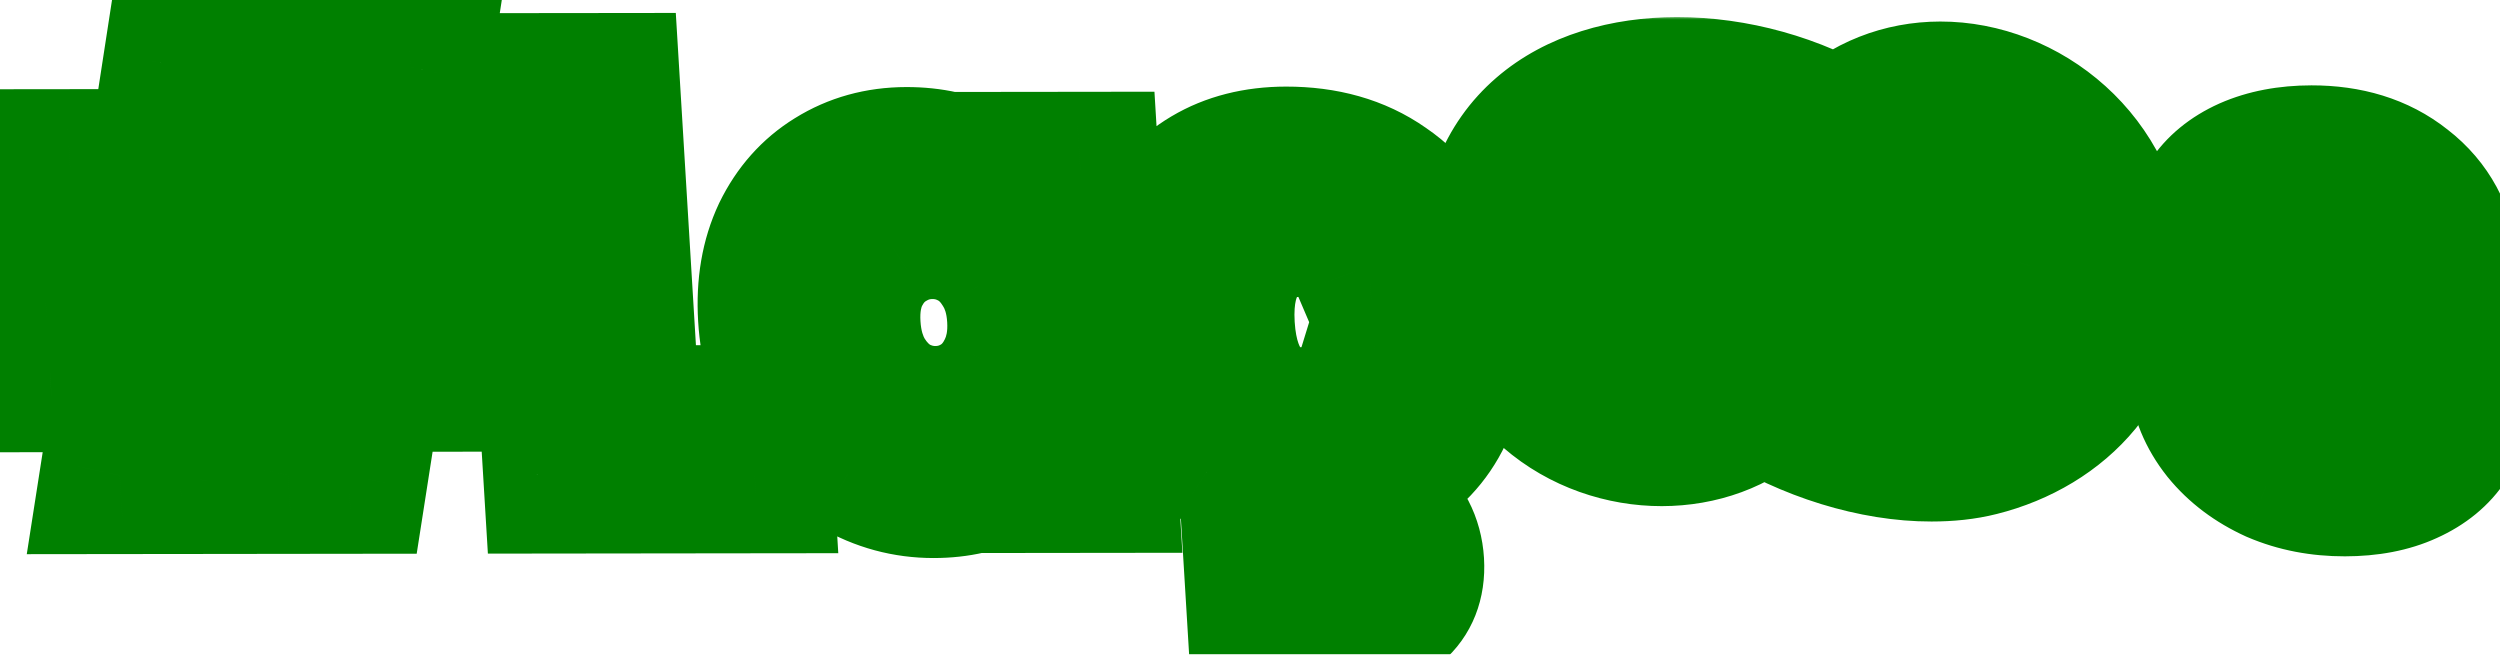 <svg width="317" height="83" viewBox="0 0 317 83" fill="none" xmlns="http://www.w3.org/2000/svg">
<g filter="url(#filter0_d_1793_1299)">
<mask id="path-1-outside-1_1793_1299" maskUnits="userSpaceOnUse" x="-8.786" y="-9.985" width="330.504" height="91.226" fill="black">
<rect fill="white" x="-8.786" y="-9.985" width="330.504" height="91.226"/>
<path d="M47.085 20.228L45.227 32.319L54.467 32.308L54.89 39.295L44.18 39.308L42.164 52.238L34.534 52.247L36.55 39.317L22.831 39.334L20.814 52.264L13.184 52.273L15.2 39.343L4.35 39.356L3.927 32.369L16.247 32.354L18.105 20.263L7.325 20.276L6.901 13.289L19.151 13.274L21.111 0.554L28.741 0.545L26.781 13.265L40.501 13.248L42.461 0.528L50.091 0.519L48.131 13.239L57.441 13.228L57.865 20.215L47.085 20.228ZM39.455 20.237L25.735 20.254L23.877 32.345L37.597 32.328L39.455 20.237ZM76.849 45.767L93.299 45.747L93.689 52.175L69.259 52.205L66.316 3.644L74.296 3.634L76.849 45.767ZM96.525 32.746C96.291 28.88 96.877 25.455 98.283 22.472C99.735 19.489 101.789 17.18 104.444 15.547C107.142 13.867 110.171 13.024 113.531 13.02C116.564 13.017 119.238 13.619 121.551 14.827C123.908 15.989 125.817 17.454 127.278 19.223L126.939 13.633L134.989 13.623L137.322 52.123L129.272 52.132L128.925 46.403C127.682 48.221 125.93 49.737 123.67 50.951C121.41 52.165 118.787 52.774 115.8 52.778C112.487 52.782 109.403 51.947 106.548 50.273C103.69 48.553 101.353 46.18 99.536 43.154C97.763 40.082 96.759 36.612 96.525 32.746ZM128.104 32.848C127.943 30.193 127.243 27.887 126.004 25.932C124.812 23.977 123.299 22.488 121.463 21.466C119.628 20.443 117.684 19.933 115.63 19.936C113.577 19.938 111.695 20.453 109.983 21.48C108.269 22.46 106.912 23.929 105.91 25.887C104.953 27.798 104.554 30.081 104.715 32.736C104.876 35.391 105.554 37.72 106.748 39.721C107.99 41.723 109.53 43.258 111.368 44.328C113.25 45.35 115.194 45.86 117.201 45.858C119.254 45.855 121.137 45.341 122.848 44.314C124.559 43.287 125.892 41.795 126.847 39.837C127.846 37.833 128.264 35.503 128.104 32.848ZM163.675 46.011C168.295 46.006 171.229 43.976 172.477 39.922L181.087 39.911C180.275 43.453 178.608 46.366 176.086 48.652C173.608 50.891 170.397 52.199 166.453 52.577L166.627 55.441C169.333 55.438 171.565 56.064 173.321 57.32C175.08 58.622 176.03 60.438 176.171 62.767C176.312 65.096 175.584 66.937 173.986 68.29C172.39 69.689 170.309 70.391 167.743 70.394L158.503 70.405L158.198 65.374L165.828 65.365C167.135 65.363 168.103 65.176 168.734 64.802C169.365 64.429 169.651 63.753 169.591 62.775C169.532 61.797 169.164 61.121 168.488 60.75C167.813 60.378 166.821 60.193 165.515 60.194L161.665 60.199L161.199 52.513C158.003 52.144 155.139 51.099 152.608 49.379C150.074 47.612 148.046 45.332 146.523 42.538C145.045 39.699 144.195 36.462 143.975 32.828C143.735 28.869 144.318 25.398 145.724 22.415C147.174 19.385 149.273 17.053 152.021 15.419C154.769 13.786 157.986 12.966 161.672 12.962C166.339 12.956 170.257 14.07 173.426 16.302C176.638 18.488 178.906 21.629 180.227 25.727L171.617 25.738C170.802 23.829 169.591 22.339 167.986 21.27C166.381 20.2 164.412 19.667 162.079 19.67C158.812 19.674 156.269 20.841 154.451 23.173C152.676 25.458 151.914 28.673 152.165 32.819C152.416 36.964 153.569 40.201 155.623 42.527C157.725 44.854 160.408 46.015 163.675 46.011ZM294.732 52.561C291.699 52.565 288.936 52.032 286.445 50.964C283.997 49.849 282.017 48.361 280.504 46.499C278.988 44.591 278.113 42.472 277.878 40.144L286.138 40.133C286.377 41.764 287.231 43.137 288.698 44.253C290.21 45.323 292.039 45.856 294.186 45.854C296.426 45.851 298.127 45.43 299.289 44.59C300.496 43.703 301.058 42.584 300.976 41.234C300.889 39.79 300.124 38.719 298.681 38.022C297.286 37.325 295.069 36.559 292.032 35.724C289.09 34.936 286.687 34.17 284.822 33.427C282.957 32.684 281.301 31.544 279.855 30.009C278.455 28.473 277.679 26.448 277.526 23.932C277.402 21.883 277.896 20.019 279.007 18.34C280.116 16.616 281.761 15.263 283.942 14.282C286.169 13.301 288.753 12.808 291.693 12.805C296.08 12.8 299.671 13.913 302.466 16.146C305.306 18.332 306.934 21.335 307.352 25.154L299.372 25.164C299.128 23.441 298.345 22.067 297.023 21.044C295.7 20.021 293.966 19.51 291.819 19.513C289.719 19.515 288.133 19.913 287.061 20.707C285.989 21.5 285.493 22.549 285.572 23.853C285.634 24.878 286.06 25.739 286.849 26.437C287.638 27.135 288.581 27.692 289.68 28.11C290.776 28.482 292.392 28.969 294.529 29.572C297.374 30.314 299.708 31.08 301.529 31.869C303.394 32.612 305.025 33.729 306.422 35.218C307.819 36.707 308.616 38.685 308.812 41.154C308.945 43.344 308.457 45.301 307.348 47.026C306.239 48.751 304.594 50.104 302.413 51.084C300.279 52.065 297.719 52.558 294.732 52.561Z"/>
</mask>
<path d="M47.085 20.228L45.227 32.319L54.467 32.308L54.89 39.295L44.18 39.308L42.164 52.238L34.534 52.247L36.55 39.317L22.831 39.334L20.814 52.264L13.184 52.273L15.2 39.343L4.35 39.356L3.927 32.369L16.247 32.354L18.105 20.263L7.325 20.276L6.901 13.289L19.151 13.274L21.111 0.554L28.741 0.545L26.781 13.265L40.501 13.248L42.461 0.528L50.091 0.519L48.131 13.239L57.441 13.228L57.865 20.215L47.085 20.228ZM39.455 20.237L25.735 20.254L23.877 32.345L37.597 32.328L39.455 20.237ZM76.849 45.767L93.299 45.747L93.689 52.175L69.259 52.205L66.316 3.644L74.296 3.634L76.849 45.767ZM96.525 32.746C96.291 28.88 96.877 25.455 98.283 22.472C99.735 19.489 101.789 17.18 104.444 15.547C107.142 13.867 110.171 13.024 113.531 13.02C116.564 13.017 119.238 13.619 121.551 14.827C123.908 15.989 125.817 17.454 127.278 19.223L126.939 13.633L134.989 13.623L137.322 52.123L129.272 52.132L128.925 46.403C127.682 48.221 125.93 49.737 123.67 50.951C121.41 52.165 118.787 52.774 115.8 52.778C112.487 52.782 109.403 51.947 106.548 50.273C103.69 48.553 101.353 46.18 99.536 43.154C97.763 40.082 96.759 36.612 96.525 32.746ZM128.104 32.848C127.943 30.193 127.243 27.887 126.004 25.932C124.812 23.977 123.299 22.488 121.463 21.466C119.628 20.443 117.684 19.933 115.63 19.936C113.577 19.938 111.695 20.453 109.983 21.48C108.269 22.46 106.912 23.929 105.91 25.887C104.953 27.798 104.554 30.081 104.715 32.736C104.876 35.391 105.554 37.72 106.748 39.721C107.99 41.723 109.53 43.258 111.368 44.328C113.25 45.35 115.194 45.86 117.201 45.858C119.254 45.855 121.137 45.341 122.848 44.314C124.559 43.287 125.892 41.795 126.847 39.837C127.846 37.833 128.264 35.503 128.104 32.848ZM163.675 46.011C168.295 46.006 171.229 43.976 172.477 39.922L181.087 39.911C180.275 43.453 178.608 46.366 176.086 48.652C173.608 50.891 170.397 52.199 166.453 52.577L166.627 55.441C169.333 55.438 171.565 56.064 173.321 57.32C175.08 58.622 176.03 60.438 176.171 62.767C176.312 65.096 175.584 66.937 173.986 68.29C172.39 69.689 170.309 70.391 167.743 70.394L158.503 70.405L158.198 65.374L165.828 65.365C167.135 65.363 168.103 65.176 168.734 64.802C169.365 64.429 169.651 63.753 169.591 62.775C169.532 61.797 169.164 61.121 168.488 60.75C167.813 60.378 166.821 60.193 165.515 60.194L161.665 60.199L161.199 52.513C158.003 52.144 155.139 51.099 152.608 49.379C150.074 47.612 148.046 45.332 146.523 42.538C145.045 39.699 144.195 36.462 143.975 32.828C143.735 28.869 144.318 25.398 145.724 22.415C147.174 19.385 149.273 17.053 152.021 15.419C154.769 13.786 157.986 12.966 161.672 12.962C166.339 12.956 170.257 14.07 173.426 16.302C176.638 18.488 178.906 21.629 180.227 25.727L171.617 25.738C170.802 23.829 169.591 22.339 167.986 21.27C166.381 20.2 164.412 19.667 162.079 19.67C158.812 19.674 156.269 20.841 154.451 23.173C152.676 25.458 151.914 28.673 152.165 32.819C152.416 36.964 153.569 40.201 155.623 42.527C157.725 44.854 160.408 46.015 163.675 46.011ZM294.732 52.561C291.699 52.565 288.936 52.032 286.445 50.964C283.997 49.849 282.017 48.361 280.504 46.499C278.988 44.591 278.113 42.472 277.878 40.144L286.138 40.133C286.377 41.764 287.231 43.137 288.698 44.253C290.21 45.323 292.039 45.856 294.186 45.854C296.426 45.851 298.127 45.43 299.289 44.59C300.496 43.703 301.058 42.584 300.976 41.234C300.889 39.79 300.124 38.719 298.681 38.022C297.286 37.325 295.069 36.559 292.032 35.724C289.09 34.936 286.687 34.17 284.822 33.427C282.957 32.684 281.301 31.544 279.855 30.009C278.455 28.473 277.679 26.448 277.526 23.932C277.402 21.883 277.896 20.019 279.007 18.34C280.116 16.616 281.761 15.263 283.942 14.282C286.169 13.301 288.753 12.808 291.693 12.805C296.08 12.8 299.671 13.913 302.466 16.146C305.306 18.332 306.934 21.335 307.352 25.154L299.372 25.164C299.128 23.441 298.345 22.067 297.023 21.044C295.7 20.021 293.966 19.51 291.819 19.513C289.719 19.515 288.133 19.913 287.061 20.707C285.989 21.5 285.493 22.549 285.572 23.853C285.634 24.878 286.06 25.739 286.849 26.437C287.638 27.135 288.581 27.692 289.68 28.11C290.776 28.482 292.392 28.969 294.529 29.572C297.374 30.314 299.708 31.08 301.529 31.869C303.394 32.612 305.025 33.729 306.422 35.218C307.819 36.707 308.616 38.685 308.812 41.154C308.945 43.344 308.457 45.301 307.348 47.026C306.239 48.751 304.594 50.104 302.413 51.084C300.279 52.065 297.719 52.558 294.732 52.561Z" fill="white"/>
<path d="M47.085 20.228L46.48 10.246L38.392 10.256L37.179 18.152L47.085 20.228ZM45.227 32.319L35.322 30.243L33.467 42.316L45.832 42.301L45.227 32.319ZM54.467 32.308L64.467 32.296L63.862 22.314L53.862 22.326L54.467 32.308ZM54.89 39.295L55.495 49.277L65.495 49.265L64.89 39.283L54.89 39.295ZM44.18 39.308L43.576 29.326L35.507 29.336L34.279 37.21L44.18 39.308ZM42.164 52.238L42.769 62.219L50.837 62.21L52.066 54.335L42.164 52.238ZM34.534 52.247L24.632 50.149L22.745 62.244L35.139 62.229L34.534 52.247ZM36.55 39.317L46.452 41.415L48.339 29.32L35.946 29.335L36.55 39.317ZM22.831 39.334L22.226 29.352L14.157 29.362L12.928 37.236L22.831 39.334ZM20.814 52.264L21.419 62.245L29.488 62.235L30.716 54.361L20.814 52.264ZM13.184 52.273L3.282 50.175L1.395 62.269L13.789 62.254L13.184 52.273ZM15.2 39.343L25.102 41.441L26.989 29.346L14.596 29.361L15.2 39.343ZM4.35 39.356L-5.65 39.368L-5.045 49.35L4.955 49.338L4.35 39.356ZM3.927 32.369L3.322 22.387L-6.678 22.399L-6.073 32.381L3.927 32.369ZM16.247 32.354L16.852 42.336L24.939 42.326L26.152 34.43L16.247 32.354ZM18.105 20.263L28.01 22.339L29.865 10.266L17.5 10.281L18.105 20.263ZM7.325 20.276L-2.675 20.288L-2.071 30.27L7.929 30.258L7.325 20.276ZM6.901 13.289L6.296 3.307L-3.704 3.319L-3.099 13.301L6.901 13.289ZM19.151 13.274L19.756 23.256L27.84 23.246L29.056 15.354L19.151 13.274ZM21.111 0.554L20.506 -9.428L12.422 -9.418L11.206 -1.525L21.111 0.554ZM28.741 0.545L38.645 2.625L40.506 -9.452L28.136 -9.437L28.741 0.545ZM26.781 13.265L16.876 11.185L15.016 23.262L27.386 23.247L26.781 13.265ZM40.501 13.248L41.106 23.23L49.19 23.22L50.406 15.328L40.501 13.248ZM42.461 0.528L41.856 -9.453L33.772 -9.444L32.556 -1.551L42.461 0.528ZM50.091 0.519L59.995 2.599L61.856 -9.478L49.486 -9.463L50.091 0.519ZM48.131 13.239L38.226 11.159L36.366 23.236L48.736 23.221L48.131 13.239ZM57.441 13.228L67.441 13.216L66.836 3.234L56.836 3.246L57.441 13.228ZM57.865 20.215L58.469 30.197L68.469 30.185L67.865 20.203L57.865 20.215ZM39.455 20.237L49.36 22.313L51.215 10.241L38.85 10.256L39.455 20.237ZM25.735 20.254L25.13 10.272L17.042 10.282L15.829 18.178L25.735 20.254ZM23.877 32.345L13.972 30.269L12.117 42.342L24.482 42.327L23.877 32.345ZM37.597 32.328L38.202 42.31L46.289 42.3L47.502 34.404L37.597 32.328ZM37.179 18.152L35.322 30.243L55.132 34.395L56.99 22.304L37.179 18.152ZM45.832 42.301L55.072 42.289L53.862 22.326L44.622 22.337L45.832 42.301ZM44.467 32.32L44.89 39.307L64.89 39.283L64.467 32.296L44.467 32.32ZM54.286 29.313L43.576 29.326L44.785 49.29L55.495 49.277L54.286 29.313ZM34.279 37.21L32.262 50.14L52.066 54.335L54.082 41.406L34.279 37.21ZM41.559 42.256L33.929 42.265L35.139 62.229L42.769 62.219L41.559 42.256ZM44.436 54.344L46.452 41.415L26.648 37.22L24.632 50.149L44.436 54.344ZM35.946 29.335L22.226 29.352L23.435 49.316L37.155 49.299L35.946 29.335ZM12.928 37.236L10.912 50.166L30.716 54.361L32.732 41.431L12.928 37.236ZM20.209 42.282L12.579 42.291L13.789 62.254L21.419 62.245L20.209 42.282ZM23.086 54.37L25.102 41.441L5.298 37.245L3.282 50.175L23.086 54.37ZM14.596 29.361L3.746 29.374L4.955 49.338L15.805 49.325L14.596 29.361ZM14.351 39.344L13.927 32.357L-6.073 32.381L-5.65 39.368L14.351 39.344ZM4.532 42.351L16.852 42.336L15.642 22.372L3.322 22.387L4.532 42.351ZM26.152 34.43L28.01 22.339L8.199 18.187L6.342 30.278L26.152 34.43ZM17.5 10.281L6.72 10.294L7.929 30.258L18.709 30.245L17.5 10.281ZM17.325 20.264L16.901 13.277L-3.099 13.301L-2.675 20.288L17.325 20.264ZM7.506 23.271L19.756 23.256L18.546 3.292L6.296 3.307L7.506 23.271ZM29.056 15.354L31.015 2.634L11.206 -1.525L9.246 11.194L29.056 15.354ZM21.715 10.536L29.346 10.527L28.136 -9.437L20.506 -9.428L21.715 10.536ZM18.836 -1.535L16.876 11.185L36.686 15.345L38.645 2.625L18.836 -1.535ZM27.386 23.247L41.106 23.23L39.896 3.267L26.176 3.283L27.386 23.247ZM50.406 15.328L52.365 2.608L32.556 -1.551L30.596 11.169L50.406 15.328ZM43.066 10.51L50.696 10.501L49.486 -9.463L41.856 -9.453L43.066 10.51ZM40.186 -1.561L38.226 11.159L58.036 15.319L59.995 2.599L40.186 -1.561ZM48.736 23.221L58.046 23.209L56.836 3.246L47.526 3.257L48.736 23.221ZM47.441 13.24L47.865 20.227L67.865 20.203L67.441 13.216L47.441 13.24ZM57.26 10.233L46.48 10.246L47.689 30.21L58.469 30.197L57.26 10.233ZM38.85 10.256L25.13 10.272L26.339 30.236L40.059 30.219L38.85 10.256ZM15.829 18.178L13.972 30.269L33.782 34.421L35.64 22.33L15.829 18.178ZM24.482 42.327L38.202 42.31L36.992 22.346L23.272 22.363L24.482 42.327ZM47.502 34.404L49.36 22.313L29.549 18.162L27.692 30.253L47.502 34.404ZM76.849 45.767L66.849 45.779L67.454 55.761L77.454 55.749L76.849 45.767ZM93.299 45.747L103.299 45.735L102.694 35.753L92.694 35.766L93.299 45.747ZM93.689 52.175L94.293 62.157L104.293 62.145L103.689 52.163L93.689 52.175ZM69.259 52.205L59.259 52.217L59.864 62.199L69.864 62.187L69.259 52.205ZM66.316 3.644L65.711 -6.338L55.711 -6.326L56.316 3.656L66.316 3.644ZM74.296 3.634L84.296 3.622L83.691 -6.359L73.691 -6.347L74.296 3.634ZM77.454 55.749L93.904 55.729L92.694 35.766L76.244 35.785L77.454 55.749ZM83.299 45.759L83.689 52.187L103.689 52.163L103.299 45.735L83.299 45.759ZM93.084 42.194L68.654 42.223L69.864 62.187L94.293 62.157L93.084 42.194ZM79.259 52.193L76.316 3.632L56.316 3.656L59.259 52.217L79.259 52.193ZM66.921 13.626L74.901 13.616L73.691 -6.347L65.711 -6.338L66.921 13.626ZM64.296 3.646L66.849 45.779L86.849 45.755L84.296 3.622L64.296 3.646ZM98.283 22.472L89.219 17.693L89.193 17.746L89.168 17.8L98.283 22.472ZM104.444 15.547L110.066 24.125L110.086 24.113L110.107 24.1L104.444 15.547ZM121.551 14.827L117.32 23.61L117.432 23.668L117.545 23.724L121.551 14.827ZM127.278 19.223L119.695 25.288L139.067 48.743L137.278 19.211L127.278 19.223ZM126.939 13.633L126.334 3.651L116.334 3.663L116.939 13.645L126.939 13.633ZM134.989 13.623L144.989 13.611L144.384 3.629L134.384 3.642L134.989 13.623ZM137.322 52.123L137.927 62.104L147.927 62.092L147.322 52.111L137.322 52.123ZM129.272 52.132L119.272 52.144L119.877 62.126L129.877 62.114L129.272 52.132ZM128.925 46.403L138.925 46.391L137.098 16.239L120.539 40.456L128.925 46.403ZM123.67 50.951L118.52 42.101L118.52 42.101L123.67 50.951ZM106.548 50.273L101.747 58.736L101.801 58.768L101.855 58.8L106.548 50.273ZM99.536 43.154L90.923 47.736L90.97 47.817L91.018 47.897L99.536 43.154ZM126.004 25.932L117.524 30.737L117.572 30.817L117.622 30.895L126.004 25.932ZM121.463 21.466L116.976 30.11L116.976 30.11L121.463 21.466ZM109.983 21.48L115.35 30.21L115.434 30.162L115.517 30.112L109.983 21.48ZM105.91 25.887L96.928 20.945L96.91 20.979L96.893 21.014L105.91 25.887ZM106.748 39.721L98.216 44.44L98.263 44.519L98.311 44.597L106.748 39.721ZM111.368 44.328L106.707 52.873L106.843 52.953L106.982 53.028L111.368 44.328ZM122.848 44.314L128.382 52.946L128.382 52.946L122.848 44.314ZM126.847 39.837L117.82 34.983L117.803 35.018L117.785 35.053L126.847 39.837ZM106.525 32.734C106.375 30.262 106.765 28.487 107.398 27.144L89.168 17.8C86.989 22.424 86.206 27.498 86.525 32.758L106.525 32.734ZM107.347 27.251C108.084 25.736 108.994 24.785 110.066 24.125L98.821 6.968C94.584 9.576 91.387 13.242 89.219 17.693L107.347 27.251ZM110.107 24.1C111.263 23.38 112.533 23.004 114.136 23.002L112.926 3.039C107.809 3.045 103.021 4.353 98.78 6.994L110.107 24.1ZM114.136 23.002C115.823 23 116.781 23.328 117.32 23.61L125.782 6.045C121.695 3.91 117.306 3.033 112.926 3.039L114.136 23.002ZM117.545 23.724C118.735 24.311 119.352 24.873 119.695 25.288L134.86 13.158C132.282 10.036 129.082 7.668 125.557 5.931L117.545 23.724ZM137.278 19.211L136.939 13.621L116.939 13.645L117.278 19.235L137.278 19.211ZM127.544 23.615L135.594 23.605L134.384 3.642L126.334 3.651L127.544 23.615ZM124.989 13.635L127.322 52.135L147.322 52.111L144.989 13.611L124.989 13.635ZM136.717 42.141L128.667 42.151L129.877 62.114L137.927 62.104L136.717 42.141ZM139.272 52.12L138.925 46.391L118.925 46.415L119.272 52.144L139.272 52.12ZM120.539 40.456C120.248 40.883 119.687 41.474 118.52 42.101L128.82 59.802C132.173 58.001 135.115 55.56 137.31 52.349L120.539 40.456ZM118.52 42.101C117.817 42.478 116.796 42.794 115.195 42.796L116.405 62.759C120.778 62.754 125.003 61.852 128.82 59.802L118.52 42.101ZM115.195 42.796C113.667 42.798 112.422 42.439 111.24 41.746L101.855 58.8C106.383 61.454 111.307 62.765 116.405 62.759L115.195 42.796ZM111.348 41.81C110.106 41.062 109.014 40.01 108.054 38.411L91.018 47.897C93.691 52.349 97.274 56.044 101.747 58.736L111.348 41.81ZM108.149 38.572C107.283 37.072 106.675 35.2 106.525 32.734L86.525 32.758C86.844 38.025 88.243 43.091 90.923 47.736L108.149 38.572ZM138.104 32.836C137.856 28.755 136.738 24.681 134.387 20.97L117.622 30.895C117.748 31.094 118.029 31.63 118.104 32.86L138.104 32.836ZM134.485 21.128C132.409 17.723 129.57 14.838 125.95 12.821L116.976 30.11C117.028 30.139 117.216 30.232 117.524 30.737L134.485 21.128ZM125.95 12.821C122.535 10.919 118.834 9.949 115.025 9.954L116.235 29.917C116.533 29.917 116.72 29.968 116.976 30.11L125.95 12.821ZM115.025 9.954C111.216 9.958 107.633 10.937 104.45 12.847L115.517 30.112C115.756 29.969 115.937 29.918 116.235 29.917L115.025 9.954ZM104.617 12.749C101.179 14.716 98.647 17.583 96.928 20.945L114.893 30.829C115.047 30.527 115.171 30.375 115.231 30.309C115.287 30.249 115.322 30.226 115.35 30.21L104.617 12.749ZM96.893 21.014C95.044 24.704 94.472 28.745 94.715 32.748L114.715 32.724C114.636 31.418 114.861 30.892 114.927 30.76L96.893 21.014ZM94.715 32.748C94.959 36.768 96.022 40.764 98.216 44.44L115.281 35.003C115.086 34.675 114.793 34.015 114.715 32.724L94.715 32.748ZM98.311 44.597C100.385 47.941 103.168 50.815 106.707 52.873L116.028 35.782C115.891 35.702 115.594 35.505 115.186 34.846L98.311 44.597ZM106.982 53.028C110.347 54.856 114.005 55.844 117.806 55.84L116.596 35.876C116.384 35.877 116.153 35.844 115.754 35.628L106.982 53.028ZM117.806 55.84C121.615 55.835 125.198 54.857 128.382 52.946L117.314 35.681C117.075 35.825 116.894 35.876 116.596 35.876L117.806 55.84ZM128.382 52.946C131.756 50.921 134.246 48.03 135.908 44.621L117.785 35.053C117.539 35.559 117.362 35.653 117.314 35.681L128.382 52.946ZM135.874 44.691C137.723 40.979 138.351 36.923 138.104 32.836L118.104 32.86C118.178 34.083 117.968 34.686 117.82 34.983L135.874 44.691ZM172.477 39.922L171.872 29.94L164.895 29.948L162.883 36.487L172.477 39.922ZM181.087 39.911L190.861 42.675L193.787 29.913L180.482 29.929L181.087 39.911ZM176.086 48.652L183.053 56.223L183.058 56.218L183.064 56.213L176.086 48.652ZM166.453 52.577L164.914 42.64L155.903 43.502L156.453 52.589L166.453 52.577ZM166.627 55.441L156.627 55.453L157.232 65.435L167.232 65.423L166.627 55.441ZM173.321 57.32L178.983 49.433L178.91 49.38L178.837 49.327L173.321 57.32ZM173.986 68.29L167.241 60.524L167.18 60.576L167.119 60.629L173.986 68.29ZM158.503 70.405L148.503 70.417L149.108 80.398L159.108 80.386L158.503 70.405ZM158.198 65.374L157.593 55.392L147.593 55.404L148.198 65.386L158.198 65.374ZM168.488 60.75L164.052 69.422L164.052 69.422L168.488 60.75ZM161.665 60.199L151.665 60.211L152.269 70.193L162.269 70.181L161.665 60.199ZM161.199 52.513L171.199 52.501L170.661 43.625L161.767 42.598L161.199 52.513ZM152.608 49.379L147.197 57.445L147.25 57.482L147.304 57.519L152.608 49.379ZM146.523 42.538L137.687 46.713L137.734 46.804L137.783 46.893L146.523 42.538ZM145.724 22.415L136.633 17.693L136.621 17.718L136.609 17.742L145.724 22.415ZM152.021 15.419L146.519 6.768L146.519 6.768L152.021 15.419ZM173.426 16.302L167.972 24.339L168.044 24.39L168.118 24.44L173.426 16.302ZM180.227 25.727L180.832 35.709L193.782 35.693L189.749 23.191L180.227 25.727ZM171.617 25.738L162.434 29.178L165.232 35.728L172.222 35.719L171.617 25.738ZM154.451 23.173L146.405 16.762L146.399 16.769L146.393 16.777L154.451 23.173ZM155.623 42.527L148.274 48.866L148.315 48.911L148.355 48.957L155.623 42.527ZM164.28 55.993C168.049 55.989 171.973 55.148 175.377 52.793C178.831 50.403 180.947 47.007 182.071 43.356L162.883 36.487C162.812 36.718 162.776 36.729 162.852 36.618C162.889 36.563 162.947 36.489 163.029 36.407C163.111 36.324 163.204 36.246 163.304 36.176C163.404 36.107 163.495 36.058 163.568 36.025C163.604 36.009 163.632 35.998 163.652 35.991C163.672 35.984 163.683 35.981 163.683 35.981C163.68 35.981 163.5 36.029 163.07 36.03L164.28 55.993ZM173.082 49.903L181.692 49.893L180.482 29.929L171.872 29.94L173.082 49.903ZM171.313 37.147C170.905 38.928 170.158 40.139 169.108 41.09L183.064 56.213C187.058 52.593 189.645 47.977 190.861 42.675L171.313 37.147ZM169.119 41.081C168.353 41.773 167.146 42.426 164.914 42.64L167.992 62.513C173.649 61.972 178.863 60.008 183.053 56.223L169.119 41.081ZM156.453 52.589L156.627 55.453L176.627 55.429L176.453 52.564L156.453 52.589ZM167.232 65.423C167.819 65.422 168.099 65.491 168.151 65.506C168.174 65.512 168.143 65.505 168.073 65.472C168.002 65.439 167.908 65.386 167.805 65.312L178.837 49.327C174.809 46.447 170.264 45.455 166.022 45.46L167.232 65.423ZM167.659 65.206C167.301 64.941 166.856 64.482 166.527 63.852C166.212 63.251 166.174 62.823 166.171 62.779L186.171 62.755C185.864 57.686 183.562 52.823 178.983 49.433L167.659 65.206ZM166.171 62.779C166.168 62.731 166.157 62.329 166.38 61.766C166.612 61.18 166.964 60.759 167.241 60.524L180.73 76.055C184.771 72.634 186.478 67.822 186.171 62.755L166.171 62.779ZM167.119 60.629C167.18 60.576 167.254 60.522 167.335 60.476C167.416 60.43 167.483 60.403 167.523 60.389C167.607 60.361 167.512 60.411 167.138 60.412L168.348 80.375C172.827 80.37 177.263 79.099 180.852 75.95L167.119 60.629ZM167.138 60.412L157.898 60.423L159.108 80.386L168.348 80.375L167.138 60.412ZM168.503 70.393L168.198 65.362L148.198 65.386L148.503 70.417L168.503 70.393ZM158.803 75.356L166.433 75.347L165.223 55.383L157.593 55.392L158.803 75.356ZM166.433 75.347C168.364 75.344 171.417 75.122 174.221 73.463L163.247 56.142C164.105 55.634 164.808 55.47 165.069 55.42C165.348 55.366 165.429 55.383 165.223 55.383L166.433 75.347ZM174.221 73.463C178.777 70.765 179.792 66.077 179.591 62.763L159.591 62.787C159.556 62.212 159.577 61.05 160.153 59.687C160.78 58.203 161.871 56.957 163.247 56.142L174.221 73.463ZM179.591 62.763C179.39 59.449 177.807 54.763 172.925 52.077L164.052 69.422C162.577 68.611 161.335 67.367 160.529 65.885C159.787 64.524 159.626 63.361 159.591 62.787L179.591 62.763ZM172.925 52.077C169.921 50.425 166.841 50.21 164.91 50.213L166.119 70.176C166.326 70.176 166.247 70.193 165.961 70.14C165.694 70.09 164.971 69.928 164.052 69.422L172.925 52.077ZM164.91 50.213L161.06 50.217L162.269 70.181L166.119 70.176L164.91 50.213ZM171.665 60.187L171.199 52.501L151.199 52.525L151.665 60.211L171.665 60.187ZM161.767 42.598C160.125 42.409 158.913 41.919 157.913 41.239L147.304 57.519C151.366 60.28 155.881 61.88 160.631 62.428L161.767 42.598ZM158.02 41.313C156.918 40.544 156.012 39.557 155.264 38.184L137.783 46.893C140.08 51.106 143.231 54.68 147.197 57.445L158.02 41.313ZM155.359 38.363C154.662 37.024 154.122 35.244 153.975 32.816L133.975 32.841C134.268 37.68 135.427 42.373 137.687 46.713L155.359 38.363ZM153.975 32.816C153.817 30.207 154.222 28.396 154.839 27.087L136.609 17.742C134.414 22.399 133.653 27.531 133.975 32.841L153.975 32.816ZM154.816 27.136C155.521 25.662 156.415 24.729 157.522 24.071L146.519 6.768C142.13 9.377 138.827 13.108 136.633 17.693L154.816 27.136ZM157.522 24.071C158.634 23.41 160.117 22.946 162.277 22.944L161.068 2.98C155.854 2.987 150.903 4.161 146.519 6.768L157.522 24.071ZM162.277 22.944C165.322 22.94 166.99 23.647 167.972 24.339L178.88 8.265C173.524 4.492 167.356 2.973 161.068 2.98L162.277 22.944ZM168.118 24.44C169.093 25.103 170.018 26.134 170.705 28.263L189.749 23.191C187.793 17.125 184.184 11.872 178.734 8.164L168.118 24.44ZM179.622 15.745L171.012 15.756L172.222 35.719L180.832 35.709L179.622 15.745ZM180.801 22.297C179.236 18.636 176.72 15.415 173.208 13.074L162.765 29.466C162.72 29.436 162.665 29.395 162.608 29.342C162.55 29.289 162.5 29.236 162.461 29.188C162.377 29.084 162.382 29.057 162.434 29.178L180.801 22.297ZM173.208 13.074C169.47 10.583 165.351 9.683 161.474 9.688L162.684 29.651C163.089 29.651 163.247 29.698 163.218 29.69C163.203 29.686 163.147 29.669 163.061 29.631C162.974 29.592 162.873 29.538 162.765 29.466L173.208 13.074ZM161.474 9.688C155.496 9.695 150.126 11.991 146.405 16.762L162.497 29.584C162.541 29.527 162.548 29.53 162.508 29.562C162.49 29.576 162.466 29.594 162.437 29.612C162.408 29.63 162.378 29.646 162.351 29.658C162.292 29.685 162.268 29.687 162.304 29.679C162.343 29.672 162.463 29.652 162.684 29.651L161.474 9.688ZM146.393 16.777C142.76 21.453 141.827 27.255 142.165 32.831L162.165 32.806C162.084 31.479 162.188 30.626 162.306 30.129C162.363 29.888 162.421 29.741 162.457 29.663C162.475 29.625 162.489 29.6 162.497 29.587C162.501 29.58 162.504 29.575 162.505 29.573C162.507 29.57 162.508 29.569 162.508 29.569L146.393 16.777ZM142.165 32.831C142.504 38.422 144.144 44.188 148.274 48.866L162.973 36.189C162.96 36.175 162.814 36.012 162.638 35.52C162.453 34.999 162.245 34.133 162.165 32.806L142.165 32.831ZM148.355 48.957C152.655 53.718 158.301 56 164.28 55.993L163.07 36.03C162.849 36.03 162.728 36.011 162.687 36.003C162.65 35.996 162.674 35.997 162.736 36.024C162.765 36.036 162.797 36.052 162.828 36.07C162.86 36.088 162.886 36.105 162.906 36.12C162.949 36.151 162.942 36.154 162.891 36.098L148.355 48.957ZM286.445 50.964L282.734 60.001L282.843 60.05L282.953 60.097L286.445 50.964ZM280.504 46.499L272.791 52.403L272.828 52.451L272.867 52.498L280.504 46.499ZM277.878 40.144L277.274 30.162L266.866 30.174L267.911 40.554L277.878 40.144ZM286.138 40.133L296.05 39.269L294.713 30.141L285.534 30.152L286.138 40.133ZM288.698 44.253L282.924 52.055L283.073 52.169L283.226 52.277L288.698 44.253ZM299.289 44.59L305.479 52.79L305.509 52.768L305.539 52.746L299.289 44.59ZM298.681 38.022L294.624 46.894L294.687 46.925L294.75 46.955L298.681 38.022ZM292.032 35.724L294.157 26.112L294.125 26.103L294.093 26.095L292.032 35.724ZM284.822 33.427L281.586 42.666L281.586 42.666L284.822 33.427ZM279.855 30.009L272.621 36.476L272.681 36.542L272.742 36.607L279.855 30.009ZM279.007 18.34L287.468 24.175L287.503 24.122L287.537 24.07L279.007 18.34ZM283.942 14.282L279.447 5.112L279.413 5.127L279.38 5.142L283.942 14.282ZM302.466 16.146L296.488 23.789L296.563 23.849L296.64 23.909L302.466 16.146ZM307.352 25.154L307.957 35.136L318.457 35.123L317.311 24.656L307.352 25.154ZM299.372 25.164L289.454 25.983L290.755 35.157L299.977 35.145L299.372 25.164ZM297.023 21.044L302.87 13.298L302.87 13.298L297.023 21.044ZM287.061 20.707L280.788 12.568L280.788 12.568L287.061 20.707ZM286.849 26.437L280.45 33.727L280.45 33.727L286.849 26.437ZM289.68 28.11L286.599 37.41L286.782 37.48L286.966 37.542L289.68 28.11ZM294.529 29.572L292.335 39.165L292.436 39.193L292.537 39.22L294.529 29.572ZM301.529 31.869L297.997 40.986L298.144 41.05L298.293 41.109L301.529 31.869ZM306.422 35.218L299.295 41.8L299.295 41.8L306.422 35.218ZM308.812 41.154L318.812 41.142L318.806 41.048L318.799 40.954L308.812 41.154ZM307.348 47.026L298.818 41.297L298.818 41.297L307.348 47.026ZM302.413 51.084L297.851 41.944L297.816 41.96L297.782 41.976L302.413 51.084ZM294.127 42.58C292.288 42.582 290.945 42.263 289.937 41.831L282.953 60.097C286.927 61.802 291.109 62.548 295.337 62.543L294.127 42.58ZM290.155 41.927C289.031 41.415 288.466 40.901 288.141 40.5L272.867 52.498C275.567 55.82 278.963 58.283 282.734 60.001L290.155 41.927ZM288.217 40.595C287.951 40.26 287.878 40.048 287.846 39.732L267.911 40.554C268.348 44.897 270.025 48.922 272.791 52.403L288.217 40.595ZM278.483 50.125L286.743 50.115L285.534 30.152L277.274 30.162L278.483 50.125ZM276.227 40.998C276.904 45.623 279.446 49.41 282.924 52.055L294.473 36.451C294.652 36.588 295.029 36.922 295.39 37.503C295.762 38.102 295.971 38.729 296.05 39.269L276.227 40.998ZM283.226 52.277C286.863 54.851 290.921 55.84 294.79 55.835L293.581 35.872C293.339 35.872 293.33 35.842 293.486 35.888C293.659 35.938 293.911 36.046 294.171 36.23L283.226 52.277ZM294.79 55.835C298.077 55.831 302.081 55.245 305.479 52.79L293.1 36.39C293.66 35.985 294.1 35.862 294.19 35.84C294.269 35.82 294.101 35.871 293.581 35.872L294.79 55.835ZM305.539 52.746C308.886 50.286 311.284 46.308 310.976 41.221L290.976 41.246C290.919 40.301 291.093 39.219 291.604 38.203C292.091 37.232 292.705 36.679 293.04 36.434L305.539 52.746ZM310.976 41.221C310.831 38.821 310.068 36.244 308.383 33.885C306.729 31.571 304.608 30.053 302.613 29.089L294.75 46.955C294.197 46.688 293.18 46.054 292.291 44.81C291.371 43.522 291.034 42.202 290.976 41.246L310.976 41.221ZM302.738 29.151C300.368 27.966 297.324 26.982 294.157 26.112L289.907 45.336C292.814 46.136 294.204 46.683 294.624 46.894L302.738 29.151ZM294.093 26.095C291.366 25.364 289.395 24.72 288.058 24.188L281.586 42.666C283.98 43.62 286.815 44.508 289.971 45.354L294.093 26.095ZM288.058 24.188C287.717 24.052 287.373 23.842 286.967 23.411L272.742 36.607C275.229 39.247 278.197 41.316 281.586 42.666L288.058 24.188ZM287.088 23.542C287.208 23.673 287.312 23.813 287.396 23.951C287.48 24.088 287.53 24.199 287.556 24.269C287.608 24.404 287.551 24.323 287.526 23.92L267.526 23.945C267.785 28.221 269.202 32.726 272.621 36.476L287.088 23.542ZM287.526 23.92C287.525 23.901 287.527 23.911 287.524 23.945C287.521 23.979 287.513 24.023 287.501 24.071C287.488 24.119 287.473 24.157 287.463 24.18C287.452 24.204 287.451 24.202 287.468 24.175L270.547 12.506C268.318 15.87 267.274 19.776 267.526 23.945L287.526 23.92ZM287.537 24.07C287.54 24.065 287.693 23.786 288.504 23.422L279.38 5.142C275.829 6.739 272.693 9.166 270.478 12.611L287.537 24.07ZM288.437 23.451C289.252 23.093 290.47 22.789 292.298 22.787L291.088 2.823C287.036 2.828 283.086 3.509 279.447 5.112L288.437 23.451ZM292.298 22.787C294.96 22.783 296.04 23.431 296.488 23.789L308.445 8.503C303.301 4.395 297.199 2.816 291.088 2.823L292.298 22.787ZM296.64 23.909C296.914 24.119 297.252 24.353 297.394 25.653L317.311 24.656C316.617 18.316 313.697 12.545 308.292 8.383L296.64 23.909ZM306.748 15.172L298.768 15.182L299.977 35.145L307.957 35.136L306.748 15.172ZM309.291 24.345C308.69 20.111 306.566 16.159 302.87 13.298L291.175 28.79C290.762 28.471 290.314 27.994 289.962 27.376C289.617 26.772 289.493 26.259 289.454 25.983L309.291 24.345ZM302.87 13.298C299.15 10.418 294.92 9.527 291.215 9.531L292.424 29.495C292.715 29.494 292.682 29.53 292.424 29.454C292.137 29.37 291.674 29.176 291.175 28.79L302.87 13.298ZM291.215 9.531C288.072 9.535 284.128 10.097 280.788 12.568L293.335 28.845C292.712 29.306 292.197 29.462 292.034 29.502C291.884 29.54 291.978 29.495 292.424 29.495L291.215 9.531ZM280.788 12.568C277.333 15.124 275.285 19.135 275.572 23.865L295.572 23.841C295.622 24.663 295.495 25.714 294.993 26.775C294.5 27.817 293.827 28.481 293.335 28.845L280.788 12.568ZM275.572 23.865C275.801 27.639 277.523 31.138 280.45 33.727L293.247 19.146C293.814 19.648 294.416 20.364 294.876 21.294C295.336 22.224 295.528 23.116 295.572 23.841L275.572 23.865ZM280.45 33.727C282.335 35.394 284.441 36.589 286.599 37.41L292.761 18.811C292.722 18.796 292.94 18.875 293.247 19.146L280.45 33.727ZM286.966 37.542C288.326 38.003 290.151 38.549 292.335 39.165L296.723 19.979C294.633 19.389 293.227 18.961 292.394 18.679L286.966 37.542ZM292.537 39.22C295.086 39.885 296.855 40.491 297.997 40.986L305.06 22.753C302.56 21.669 299.662 20.743 296.521 19.924L292.537 39.22ZM298.293 41.109C298.676 41.261 298.978 41.463 299.295 41.8L313.55 28.636C311.072 25.994 308.112 23.964 304.765 22.63L298.293 41.109ZM299.295 41.8C299.169 41.666 299.06 41.523 298.971 41.383C298.883 41.243 298.828 41.128 298.798 41.053C298.739 40.907 298.795 40.972 298.825 41.355L318.799 40.954C318.463 36.731 316.984 32.297 313.55 28.636L299.295 41.8ZM298.812 41.166C298.817 41.252 298.814 41.302 298.813 41.322C298.811 41.341 298.81 41.34 298.814 41.324C298.818 41.309 298.823 41.293 298.828 41.281C298.833 41.269 298.833 41.274 298.818 41.297L315.877 52.755C318.112 49.279 319.064 45.3 318.812 41.142L298.812 41.166ZM298.818 41.297C298.815 41.301 298.662 41.58 297.851 41.944L306.975 60.224C310.526 58.627 313.662 56.2 315.877 52.755L298.818 41.297ZM297.782 41.976C297.161 42.261 296.04 42.577 294.127 42.58L295.337 62.543C299.397 62.538 303.397 61.87 307.045 60.193L297.782 41.976Z" fill="#008000" mask="url(#path-1-outside-1_1793_1299)"/>
</g>
<mask id="path-3-outside-2_1793_1299" maskUnits="userSpaceOnUse" x="178.229" y="2.011" width="101.854" height="65.007" fill="black">
<rect fill="white" x="178.229" y="2.011" width="101.854" height="65.007"/>
<path d="M244.325 56.146C237.298 56.155 229.246 53.653 222.654 49.485C219.313 52.628 214.785 54.19 210.136 54.195C200.73 54.207 190.941 47.777 190.173 34.839C189.232 19.007 200.421 12.169 213.163 12.153L213.272 12.153C220.272 12.145 227.722 14.183 233.85 17.915C237.495 14.362 242.046 12.718 246.613 12.713C256.62 12.7 266.653 20.468 267.389 32.86C268.114 45.061 260.324 52.96 250.22 55.484C248.388 55.95 246.403 56.143 244.325 56.146ZM238.316 52.113C241.378 52.11 244.427 51.423 247.264 49.919C253.016 46.854 257.602 41.198 259.381 34.317C260.25 30.985 260.548 28.173 260.408 25.826C260.011 19.138 256.114 16.14 251.711 16.146C247.665 16.151 243.165 18.668 240.56 23.148C244.371 26.992 246.369 32.558 246.663 37.499C247.02 43.504 244.862 48.611 240.35 48.617C239.229 48.618 237.981 48.319 236.6 47.639C231.842 45.324 229.041 38.694 228.689 32.771C228.373 27.449 229.732 23.161 232.056 19.937C227.723 16.967 223.267 15.608 219.056 15.613L218.947 15.613C209.322 15.625 200.992 22.705 198.209 33.409C197.387 36.604 197.09 39.416 197.231 41.791C197.615 48.26 201.154 51.668 205.365 51.663C205.583 51.662 205.829 51.662 206.046 51.635C210.127 51.275 213.498 48.186 215.962 44.088C212.147 40.162 210.145 34.541 209.851 29.601C209.498 23.65 211.607 18.652 216.01 18.647C217.158 18.645 218.492 18.998 219.959 19.761C224.67 22.185 227.473 28.869 227.825 34.792C228.141 40.115 226.807 44.348 224.45 47.49C228.477 50.378 233.394 52.119 238.316 52.113ZM217.823 40.428C219.264 37.069 220.194 33.382 220.545 30.079C220.766 28.277 220.816 26.83 220.75 25.711C220.619 23.5 220.044 22.573 219.333 22.573L219.306 22.573C217.665 22.576 215.269 27.355 215.603 32.978C215.747 35.408 216.394 38 217.823 40.428ZM237.197 44.799C238.838 44.797 241.282 39.908 240.945 34.23C240.802 31.828 240.13 29.263 238.702 26.863C237.263 30.249 236.335 33.963 235.986 37.294C235.766 39.123 235.716 40.57 235.782 41.689C235.912 43.872 236.486 44.8 237.197 44.799Z"/>
</mask>
<g filter="url(#filter1_i_1793_1299)">
<path d="M244.325 56.146C237.298 56.155 229.246 53.653 222.654 49.485C219.313 52.628 214.785 54.19 210.136 54.195C200.73 54.207 190.941 47.777 190.173 34.839C189.232 19.007 200.421 12.169 213.163 12.153L213.272 12.153C220.272 12.145 227.722 14.183 233.85 17.915C237.495 14.362 242.046 12.718 246.613 12.713C256.62 12.7 266.653 20.468 267.389 32.86C268.114 45.061 260.324 52.96 250.22 55.484C248.388 55.95 246.403 56.143 244.325 56.146ZM238.316 52.113C241.378 52.11 244.427 51.423 247.264 49.919C253.016 46.854 257.602 41.198 259.381 34.317C260.25 30.985 260.548 28.173 260.408 25.826C260.011 19.138 256.114 16.14 251.711 16.146C247.665 16.151 243.165 18.668 240.56 23.148C244.371 26.992 246.369 32.558 246.663 37.499C247.02 43.504 244.862 48.611 240.35 48.617C239.229 48.618 237.981 48.319 236.6 47.639C231.842 45.324 229.041 38.694 228.689 32.771C228.373 27.449 229.732 23.161 232.056 19.937C227.723 16.967 223.267 15.608 219.056 15.613L218.947 15.613C209.322 15.625 200.992 22.705 198.209 33.409C197.387 36.604 197.09 39.416 197.231 41.791C197.615 48.26 201.154 51.668 205.365 51.663C205.583 51.662 205.829 51.662 206.046 51.635C210.127 51.275 213.498 48.186 215.962 44.088C212.147 40.162 210.145 34.541 209.851 29.601C209.498 23.65 211.607 18.652 216.01 18.647C217.158 18.645 218.492 18.998 219.959 19.761C224.67 22.185 227.473 28.869 227.825 34.792C228.141 40.115 226.807 44.348 224.45 47.49C228.477 50.378 233.394 52.119 238.316 52.113ZM217.823 40.428C219.264 37.069 220.194 33.382 220.545 30.079C220.766 28.277 220.816 26.83 220.75 25.711C220.619 23.5 220.044 22.573 219.333 22.573L219.306 22.573C217.665 22.576 215.269 27.355 215.603 32.978C215.747 35.408 216.394 38 217.823 40.428ZM237.197 44.799C238.838 44.797 241.282 39.908 240.945 34.23C240.802 31.828 240.13 29.263 238.702 26.863C237.263 30.249 236.335 33.963 235.986 37.294C235.766 39.123 235.716 40.57 235.782 41.689C235.912 43.872 236.486 44.8 237.197 44.799Z" fill="#FF69B4"/>
</g>
<path d="M222.654 49.485L227.665 41.145L220.994 36.926L215.557 42.042L222.654 49.485ZM233.85 17.915L228.995 26.351L235.726 30.451L241.065 25.246L233.85 17.915ZM250.22 55.484L247.261 45.792L247.24 45.797L247.219 45.802L250.22 55.484ZM247.264 49.919L252.363 58.791L252.37 58.787L252.377 58.783L247.264 49.919ZM259.381 34.317L249.675 31.289L249.673 31.298L249.67 31.308L259.381 34.317ZM240.56 23.148L231.819 17.776L228.029 24.293L233.638 29.951L240.56 23.148ZM236.6 47.639L240.617 38.741L240.59 38.728L240.564 38.715L236.6 47.639ZM232.056 19.937L240.307 26.065L246.221 17.863L237.402 11.818L232.056 19.937ZM198.209 33.409L188.502 30.388L188.499 30.4L188.496 30.411L198.209 33.409ZM206.046 51.635L204.592 41.69L204.404 41.707L204.218 41.731L206.046 51.635ZM215.962 44.088L224.635 49.577L228.532 43.095L222.96 37.362L215.962 44.088ZM219.959 19.761L215.74 28.556L215.76 28.566L215.779 28.576L219.959 19.761ZM224.45 47.49L216.302 41.222L210.265 49.272L218.915 55.476L224.45 47.49ZM217.823 40.428L209.257 45.1L219.486 62.473L227.071 44.793L217.823 40.428ZM220.545 30.079L210.6 28.305L210.59 28.384L210.582 28.463L220.545 30.079ZM238.702 26.863L247.244 22.149L236.955 4.852L229.443 22.526L238.702 26.863ZM235.986 37.294L245.934 39.041L245.942 38.969L245.95 38.896L235.986 37.294ZM243.732 46.164C238.858 46.17 232.737 44.352 227.665 41.145L217.644 57.825C225.755 62.954 235.738 66.14 244.918 66.128L243.732 46.164ZM215.557 42.042C214.138 43.377 212.015 44.21 209.543 44.213L210.729 64.178C217.555 64.169 224.489 61.879 229.751 56.928L215.557 42.042ZM209.543 44.213C207.051 44.216 204.795 43.358 203.236 42.006C201.846 40.802 200.403 38.698 200.173 34.826L180.173 34.851C180.711 43.918 184.546 51.497 190.595 56.74C196.474 61.835 203.816 64.186 210.729 64.178L209.543 44.213ZM200.173 34.826C199.862 29.592 201.486 26.875 203.345 25.269C205.48 23.424 209.031 22.142 213.756 22.136L212.57 2.171C204.553 2.181 196.138 4.325 189.729 9.861C183.043 15.636 179.543 24.254 180.173 34.851L200.173 34.826ZM213.756 22.136L213.865 22.136L212.679 2.171L212.57 2.171L213.756 22.136ZM213.865 22.136C219.042 22.129 224.592 23.67 228.995 26.351L238.706 9.479C230.852 4.696 221.503 2.16 212.679 2.171L213.865 22.136ZM241.065 25.246C242.922 23.435 245.09 22.698 247.206 22.695L246.02 2.73C239.002 2.739 232.068 5.288 226.636 10.584L241.065 25.246ZM247.206 22.695C252.073 22.689 257.003 26.368 257.389 32.872L277.389 32.848C276.303 14.568 261.168 2.712 246.02 2.73L247.206 22.695ZM257.389 32.872C257.788 39.586 253.873 44.14 247.261 45.792L253.178 65.176C266.775 61.779 278.44 50.536 277.389 32.848L257.389 32.872ZM247.219 45.802C246.361 46.021 245.221 46.162 243.732 46.164L244.918 66.128C247.585 66.125 250.415 65.879 253.22 65.165L247.219 45.802ZM238.909 62.096C243.482 62.09 248.089 61.059 252.363 58.791L242.165 41.046C240.766 41.788 239.274 42.129 237.723 42.131L238.909 62.096ZM252.377 58.783C260.413 54.502 266.657 46.742 269.092 37.325L249.67 31.308C248.547 35.654 245.619 39.206 242.151 41.054L252.377 58.783ZM269.087 37.344C270.141 33.301 270.624 29.443 270.408 25.814L250.408 25.838C250.471 26.904 250.358 28.67 249.675 31.289L269.087 37.344ZM270.408 25.814C270.101 20.645 268.335 15.549 264.476 11.664C260.581 7.743 255.638 6.158 251.118 6.163L252.304 26.128C252.27 26.128 252.052 26.122 251.712 25.99C251.351 25.85 250.969 25.611 250.647 25.288C250.329 24.967 250.225 24.72 250.227 24.725C250.237 24.75 250.363 25.079 250.408 25.838L270.408 25.814ZM251.118 6.163C243.218 6.173 235.862 10.822 231.819 17.776L249.302 28.52C249.826 27.619 250.511 26.972 251.168 26.572C251.492 26.374 251.778 26.257 251.995 26.192C252.215 26.127 252.322 26.128 252.304 26.128L251.118 6.163ZM233.638 29.951C235.22 31.547 236.483 34.479 236.663 37.511L256.663 37.486C256.256 30.637 253.522 22.437 247.483 16.344L233.638 29.951ZM236.663 37.511C236.713 38.347 236.667 39.045 236.579 39.568C236.488 40.108 236.376 40.326 236.387 40.305C236.399 40.282 236.627 39.852 237.272 39.407C237.989 38.912 238.89 38.635 239.757 38.634L240.943 58.599C247.677 58.591 252.072 54.535 254.277 50.31C256.36 46.321 256.911 41.664 256.663 37.486L236.663 37.511ZM239.757 38.634C240.473 38.633 240.803 38.833 240.617 38.741L232.584 56.536C235.159 57.806 237.985 58.603 240.943 58.599L239.757 38.634ZM240.564 38.715C241.048 38.95 240.614 38.945 239.915 37.543C239.263 36.234 238.791 34.475 238.689 32.759L218.689 32.783C218.939 36.99 220.044 41.508 222.07 45.573C224.049 49.545 227.394 54.013 232.637 56.562L240.564 38.715ZM238.689 32.759C238.499 29.547 239.311 27.447 240.307 26.065L223.805 13.809C220.153 18.875 218.248 25.35 218.689 32.783L238.689 32.759ZM237.402 11.818C231.433 7.726 224.919 5.623 218.463 5.63L219.649 25.595C221.616 25.593 224.014 26.208 226.711 28.056L237.402 11.818ZM218.463 5.63L218.354 5.631L219.54 25.595L219.649 25.595L218.463 5.63ZM218.354 5.631C203.54 5.649 192.138 16.399 188.502 30.388L207.917 36.43C209.845 29.012 215.104 25.601 219.54 25.595L218.354 5.631ZM188.496 30.411C187.488 34.331 187.015 38.175 187.231 41.803L207.231 41.779C207.164 40.657 207.287 38.878 207.923 36.407L188.496 30.411ZM187.231 41.803C187.52 46.673 189.07 51.585 192.495 55.481C196.058 59.535 200.951 61.651 205.957 61.645L204.772 41.68C205.088 41.68 205.546 41.748 206.058 41.979C206.576 42.212 206.973 42.535 207.23 42.828C207.737 43.404 207.326 43.377 207.231 41.779L187.231 41.803ZM205.957 61.645C206.038 61.645 206.932 61.658 207.875 61.538L204.218 41.731C204.387 41.709 204.524 41.698 204.617 41.691C204.712 41.685 204.782 41.682 204.819 41.681C204.857 41.68 204.876 41.68 204.865 41.68C204.851 41.68 204.832 41.68 204.772 41.68L205.957 61.645ZM207.501 61.579C216.1 60.82 221.599 54.627 224.635 49.577L207.29 38.6C206.457 39.984 205.666 40.86 205.067 41.339C204.498 41.795 204.34 41.713 204.592 41.69L207.501 61.579ZM222.96 37.362C221.303 35.656 220.031 32.619 219.851 29.588L199.851 29.613C200.258 36.463 202.991 44.668 208.964 50.815L222.96 37.362ZM219.851 29.588C219.802 28.757 219.847 28.07 219.931 27.56C220.019 27.034 220.125 26.834 220.105 26.873C220.084 26.913 219.842 27.364 219.175 27.827C218.434 28.34 217.504 28.628 216.603 28.629L215.417 8.664C208.718 8.673 204.362 12.723 202.189 16.916C200.139 20.872 199.606 25.482 199.851 29.613L219.851 29.588ZM216.603 28.629C216.146 28.63 215.835 28.56 215.701 28.523C215.568 28.486 215.58 28.473 215.74 28.556L224.178 10.966C221.603 9.628 218.607 8.66 215.417 8.664L216.603 28.629ZM215.779 28.576C215.37 28.366 215.856 28.457 216.578 29.926C217.25 31.295 217.723 33.09 217.825 34.805L237.825 34.78C237.575 30.572 236.47 26.063 234.476 22.003C232.53 18.043 229.259 13.58 224.139 10.946L215.779 28.576ZM217.825 34.805C218.018 38.057 217.204 40.019 216.302 41.222L232.599 53.757C236.409 48.677 238.264 42.173 237.825 34.78L217.825 34.805ZM218.915 55.476C224.605 59.558 231.649 62.105 238.909 62.096L237.723 42.131C235.138 42.134 232.35 41.199 229.985 39.503L218.915 55.476ZM227.071 44.793C228.885 40.565 230.055 35.952 230.507 31.695L210.582 28.463C210.332 30.812 209.644 33.572 208.575 36.062L227.071 44.793ZM230.489 31.852C230.76 29.644 230.862 27.578 230.75 25.699L210.75 25.723C210.771 26.082 210.771 26.909 210.6 28.305L230.489 31.852ZM230.75 25.699C230.653 24.067 230.358 21.698 229.213 19.362C227.969 16.823 224.615 12.584 218.74 12.591L219.926 32.556C217.738 32.559 215.631 31.785 213.959 30.483C212.441 29.302 211.662 27.993 211.305 27.264C210.658 25.944 210.716 25.144 210.75 25.723L230.75 25.699ZM218.74 12.591L218.713 12.591L219.899 32.556L219.926 32.556L218.74 12.591ZM218.713 12.591C213.822 12.597 210.99 15.75 210.152 16.748C208.897 18.244 208.007 19.949 207.383 21.504C206.113 24.665 205.347 28.687 205.603 32.991L225.603 32.966C225.525 31.647 225.79 30.467 226.045 29.832C226.183 29.489 226.179 29.648 225.824 30.07C225.645 30.284 225.195 30.782 224.411 31.284C223.658 31.765 222.112 32.553 219.899 32.556L218.713 12.591ZM205.603 32.991C205.826 36.743 206.838 40.992 209.257 45.1L226.389 35.755C225.949 35.008 225.669 34.072 225.603 32.966L205.603 32.991ZM237.79 54.781C242.746 54.775 245.589 51.533 246.389 50.569C247.633 49.072 248.521 47.363 249.147 45.799C250.42 42.622 251.203 38.563 250.945 34.218L230.945 34.242C231.024 35.574 230.754 36.799 230.478 37.487C230.331 37.855 230.321 37.724 230.656 37.321C230.824 37.119 231.264 36.623 232.038 36.12C232.776 35.641 234.341 34.819 236.604 34.817L237.79 54.781ZM250.945 34.218C250.718 30.4 249.642 26.181 247.244 22.149L230.161 31.576C230.618 32.345 230.886 33.256 230.945 34.242L250.945 34.218ZM229.443 22.526C227.636 26.777 226.47 31.412 226.022 35.691L245.95 38.896C246.2 36.514 246.89 33.721 247.962 31.199L229.443 22.526ZM226.038 35.546C225.772 37.76 225.67 39.822 225.782 41.701L245.782 41.676C245.761 41.318 245.76 40.486 245.934 39.041L226.038 35.546ZM225.782 41.701C225.879 43.331 226.177 45.699 227.329 48.036C228.578 50.571 231.933 54.789 237.79 54.781L236.604 34.817C238.79 34.814 240.891 35.586 242.558 36.879C244.072 38.053 244.854 39.357 245.215 40.09C245.87 41.418 245.815 42.23 245.782 41.676L225.782 41.701Z" fill="#008000" mask="url(#path-3-outside-2_1793_1299)"/>
<defs>
<filter id="filter0_d_1793_1299" x="0" y="0.209" width="316.574" height="82.38" filterUnits="userSpaceOnUse" color-interpolation-filters="sRGB">
<feFlood flood-opacity="0" result="BackgroundImageFix"/>
<feColorMatrix in="SourceAlpha" type="matrix" values="0 0 0 0 0 0 0 0 0 0 0 0 0 0 0 0 0 0 127 0" result="hardAlpha"/>
<feOffset dx="2" dy="8"/>
<feGaussianBlur stdDeviation="2"/>
<feComposite in2="hardAlpha" operator="out"/>
<feColorMatrix type="matrix" values="0 0 0 0 0 0 0 0 0 0 0 0 0 0 0 0 0 0 0.25 0"/>
<feBlend mode="normal" in2="BackgroundImageFix" result="effect1_dropShadow_1793_1299"/>
<feBlend mode="normal" in="SourceGraphic" in2="effect1_dropShadow_1793_1299" result="shape"/>
</filter>
<filter id="filter1_i_1793_1299" x="188.826" y="12.088" width="79.943" height="45.123" filterUnits="userSpaceOnUse" color-interpolation-filters="sRGB">
<feFlood flood-opacity="0" result="BackgroundImageFix"/>
<feBlend mode="normal" in="SourceGraphic" in2="BackgroundImageFix" result="shape"/>
<feColorMatrix in="SourceAlpha" type="matrix" values="0 0 0 0 0 0 0 0 0 0 0 0 0 0 0 0 0 0 127 0" result="hardAlpha"/>
<feOffset dy="1"/>
<feGaussianBlur stdDeviation="2"/>
<feComposite in2="hardAlpha" operator="arithmetic" k2="-1" k3="1"/>
<feColorMatrix type="matrix" values="0 0 0 0 0 0 0 0 0 0 0 0 0 0 0 0 0 0 0.25 0"/>
<feBlend mode="normal" in2="shape" result="effect1_innerShadow_1793_1299"/>
</filter>
</defs>
</svg>
